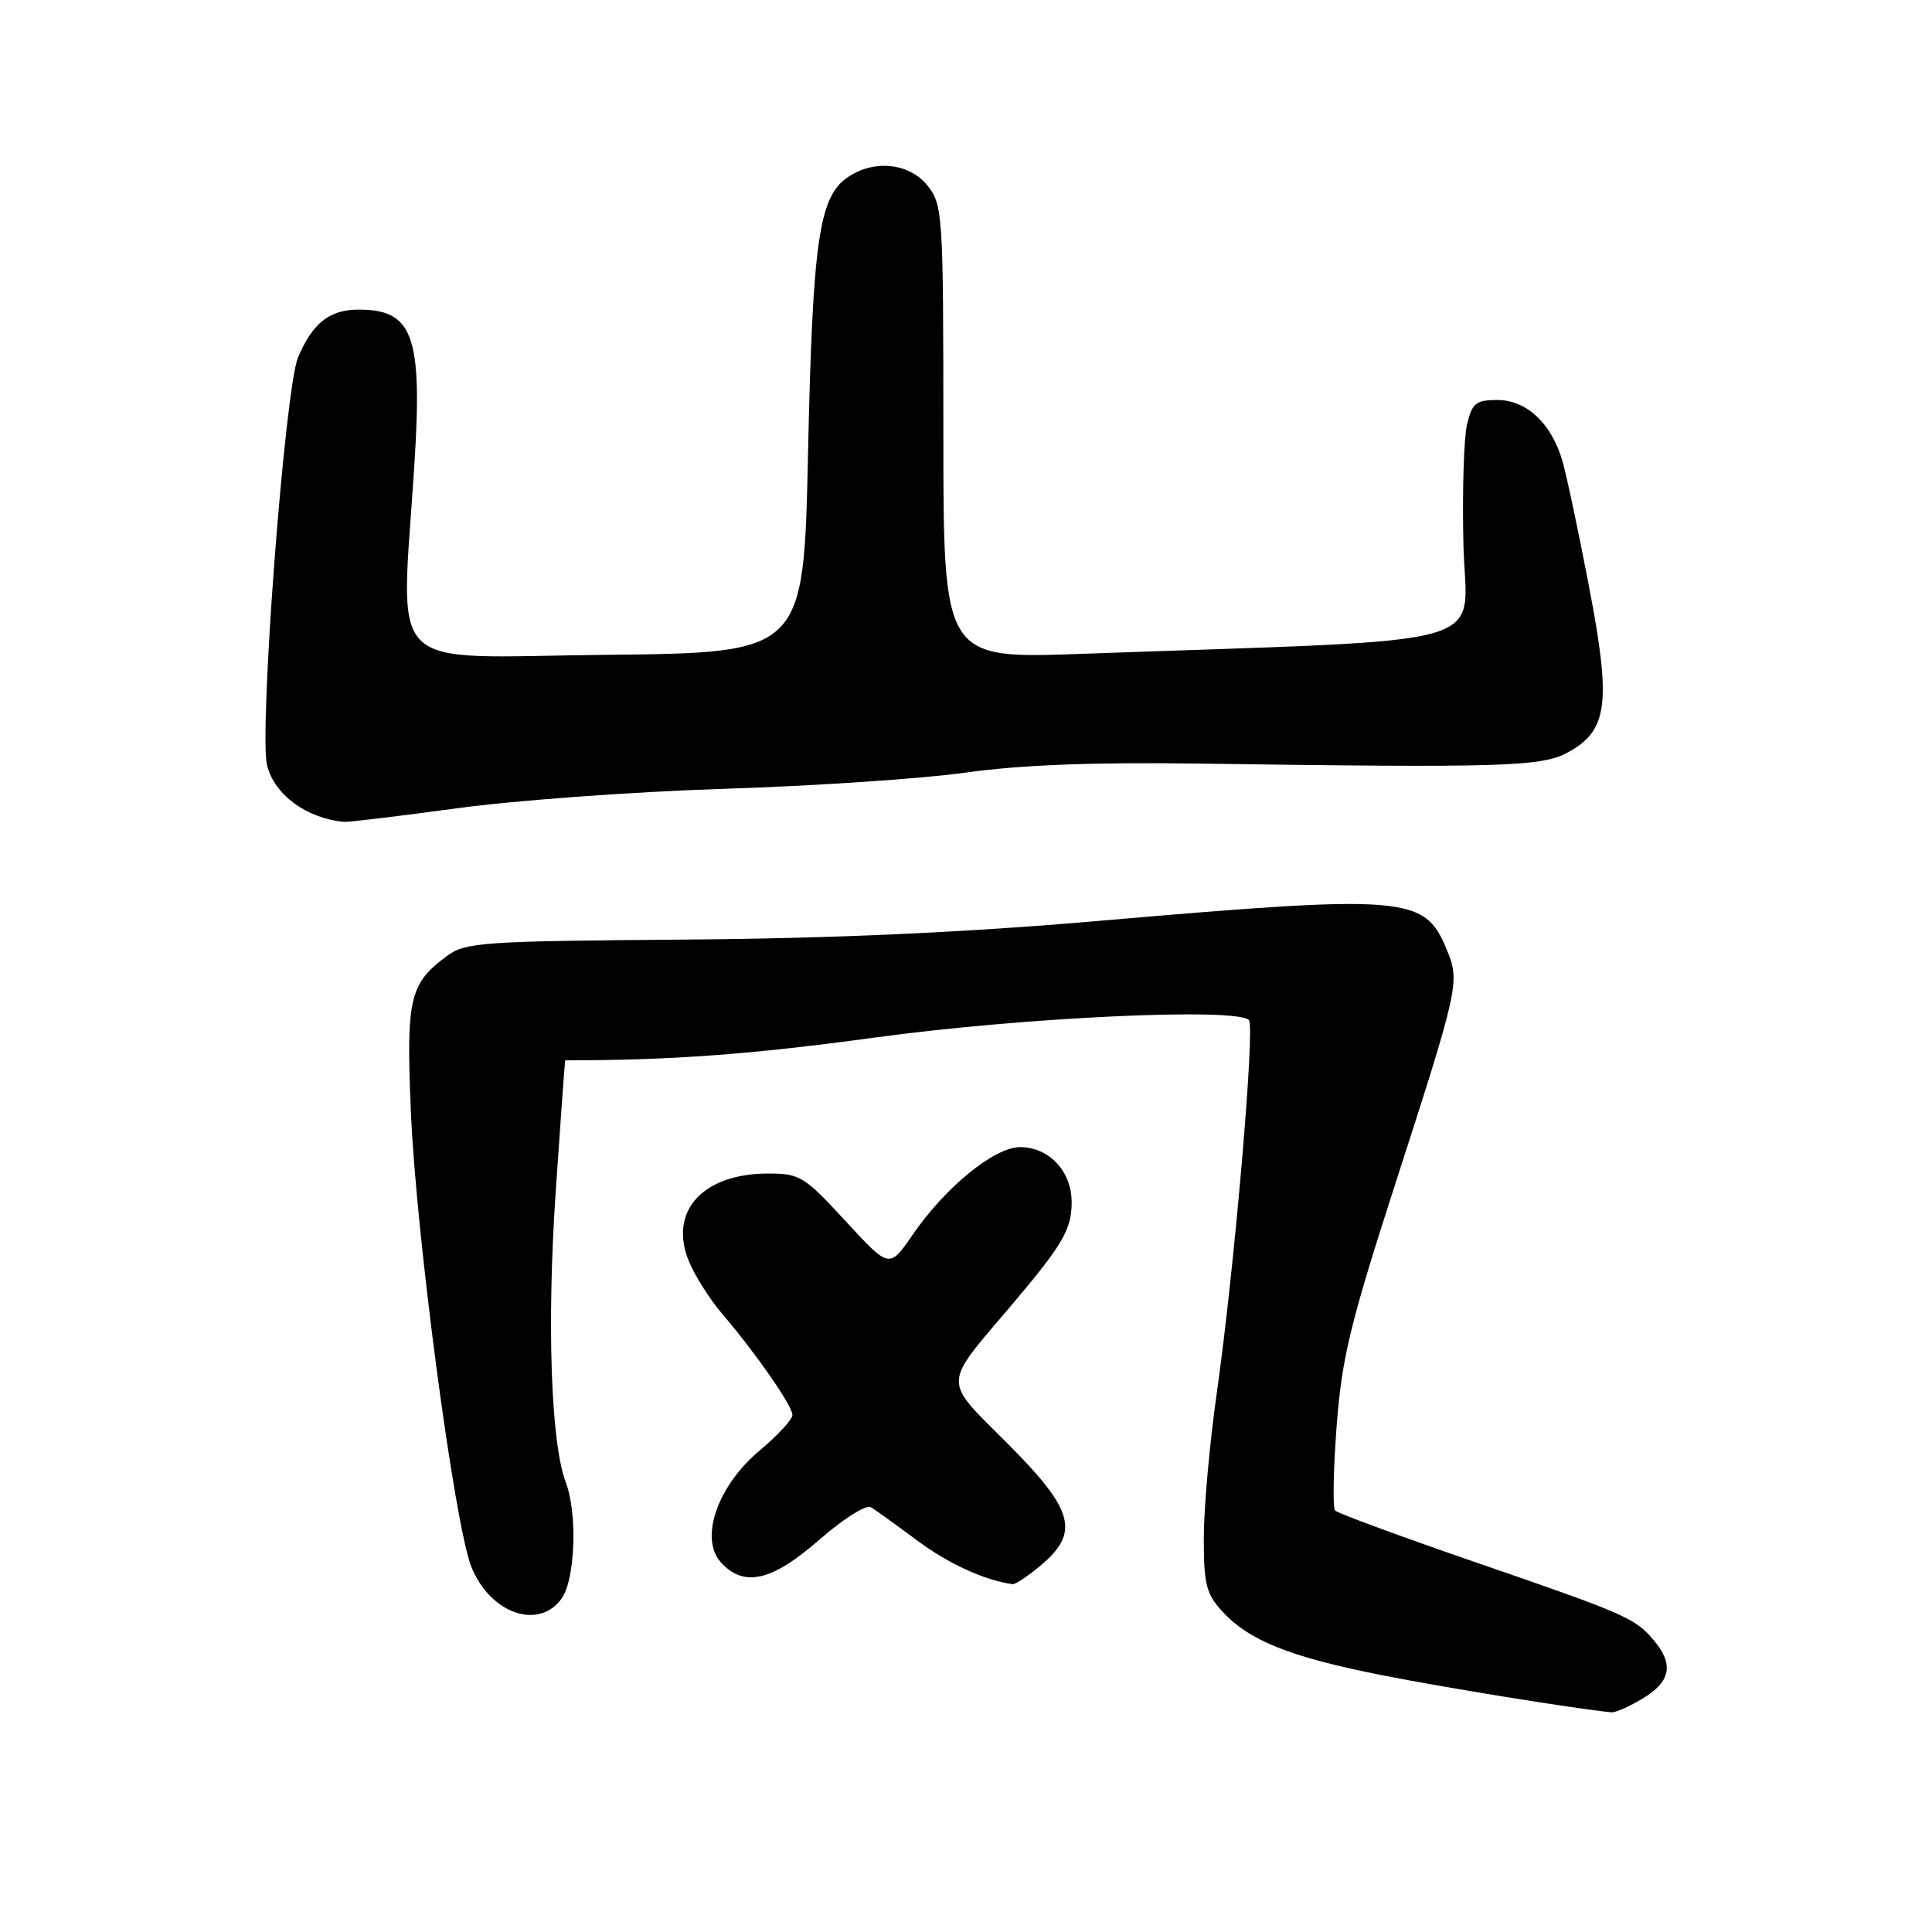 <?xml version="1.0" encoding="UTF-8" standalone="no"?>
<!DOCTYPE svg PUBLIC "-//W3C//DTD SVG 1.1//EN" "http://www.w3.org/Graphics/SVG/1.1/DTD/svg11.dtd" >
<svg xmlns="http://www.w3.org/2000/svg" xmlns:xlink="http://www.w3.org/1999/xlink" version="1.1" viewBox="0 0 256 256">
 <g >
 <path fill="currentColor"
d=" M 217.75 225.01 C 221.37 222.80 221.80 220.53 219.18 217.40 C 216.67 214.40 215.52 213.90 195.50 207.00 C 185.60 203.59 177.23 200.51 176.91 200.15 C 176.58 199.79 176.67 194.78 177.11 189.00 C 177.79 179.98 178.88 175.47 184.84 157.00 C 193.40 130.49 193.48 130.09 191.64 125.68 C 188.72 118.70 186.31 118.51 145.50 122.03 C 127.69 123.57 110.42 124.35 90.67 124.50 C 63.68 124.71 61.68 124.85 59.17 126.71 C 54.28 130.34 53.82 132.30 54.43 147.00 C 55.10 163.48 60.21 201.98 62.46 207.62 C 64.95 213.82 71.43 216.07 74.44 211.78 C 76.23 209.22 76.53 200.53 74.97 196.42 C 73.00 191.25 72.45 175.43 73.63 157.92 C 74.28 148.34 74.85 140.50 74.90 140.50 C 88.96 140.50 99.50 139.72 116.00 137.47 C 135.64 134.79 163.80 133.48 165.49 135.16 C 166.33 135.99 163.53 168.47 161.24 184.50 C 160.30 191.10 159.52 199.73 159.51 203.67 C 159.50 209.94 159.81 211.18 162.00 213.56 C 165.54 217.40 170.93 219.55 183.00 221.95 C 191.44 223.62 208.27 226.35 213.50 226.89 C 214.05 226.95 215.96 226.10 217.75 225.01 Z  M 137.92 207.41 C 143.12 203.04 142.30 200.08 133.48 191.25 C 124.85 182.62 124.81 183.80 133.98 173.00 C 140.82 164.94 142.00 162.91 142.00 159.28 C 142.00 155.21 138.99 152.00 135.18 152.00 C 131.76 152.00 125.27 157.29 120.91 163.64 C 117.84 168.10 117.84 168.10 112.04 161.80 C 106.59 155.87 105.99 155.50 101.78 155.50 C 93.06 155.50 88.53 160.56 91.31 167.19 C 92.10 169.09 94.07 172.19 95.68 174.07 C 100.20 179.37 105.00 186.28 105.00 187.49 C 105.00 188.09 103.04 190.21 100.65 192.21 C 95.07 196.88 92.65 203.85 95.52 207.02 C 98.56 210.38 102.29 209.52 108.57 204.02 C 111.70 201.28 114.77 199.34 115.38 199.71 C 116.00 200.07 118.75 202.05 121.50 204.10 C 125.63 207.19 130.50 209.42 134.17 209.91 C 134.54 209.96 136.23 208.83 137.92 207.41 Z  M 60.56 107.10 C 68.23 106.05 84.17 104.89 96.00 104.52 C 107.83 104.15 122.22 103.18 128.00 102.37 C 135.25 101.35 144.85 100.98 159.00 101.18 C 199.01 101.75 204.23 101.59 207.67 99.74 C 213.06 96.84 213.53 93.27 210.57 77.81 C 209.17 70.49 207.58 62.97 207.03 61.09 C 205.60 56.12 202.27 53.00 198.41 53.00 C 195.57 53.00 195.06 53.41 194.39 56.25 C 193.96 58.04 193.75 65.17 193.91 72.10 C 194.23 86.19 199.77 84.60 143.25 86.64 C 125.00 87.30 125.00 87.30 125.00 57.29 C 125.00 28.43 124.92 27.17 122.93 24.63 C 120.52 21.57 115.75 21.08 112.25 23.54 C 108.51 26.16 107.68 32.02 107.07 60.00 C 106.50 86.50 106.50 86.50 80.25 86.77 C 50.43 87.07 53.13 89.76 54.91 61.52 C 56.00 44.36 54.73 40.95 47.32 41.03 C 43.61 41.07 41.36 42.90 39.49 47.37 C 37.74 51.55 34.29 97.04 35.39 101.42 C 36.37 105.32 40.60 108.43 45.56 108.90 C 46.14 108.96 52.89 108.14 60.56 107.10 Z "/>
</g>
</svg>